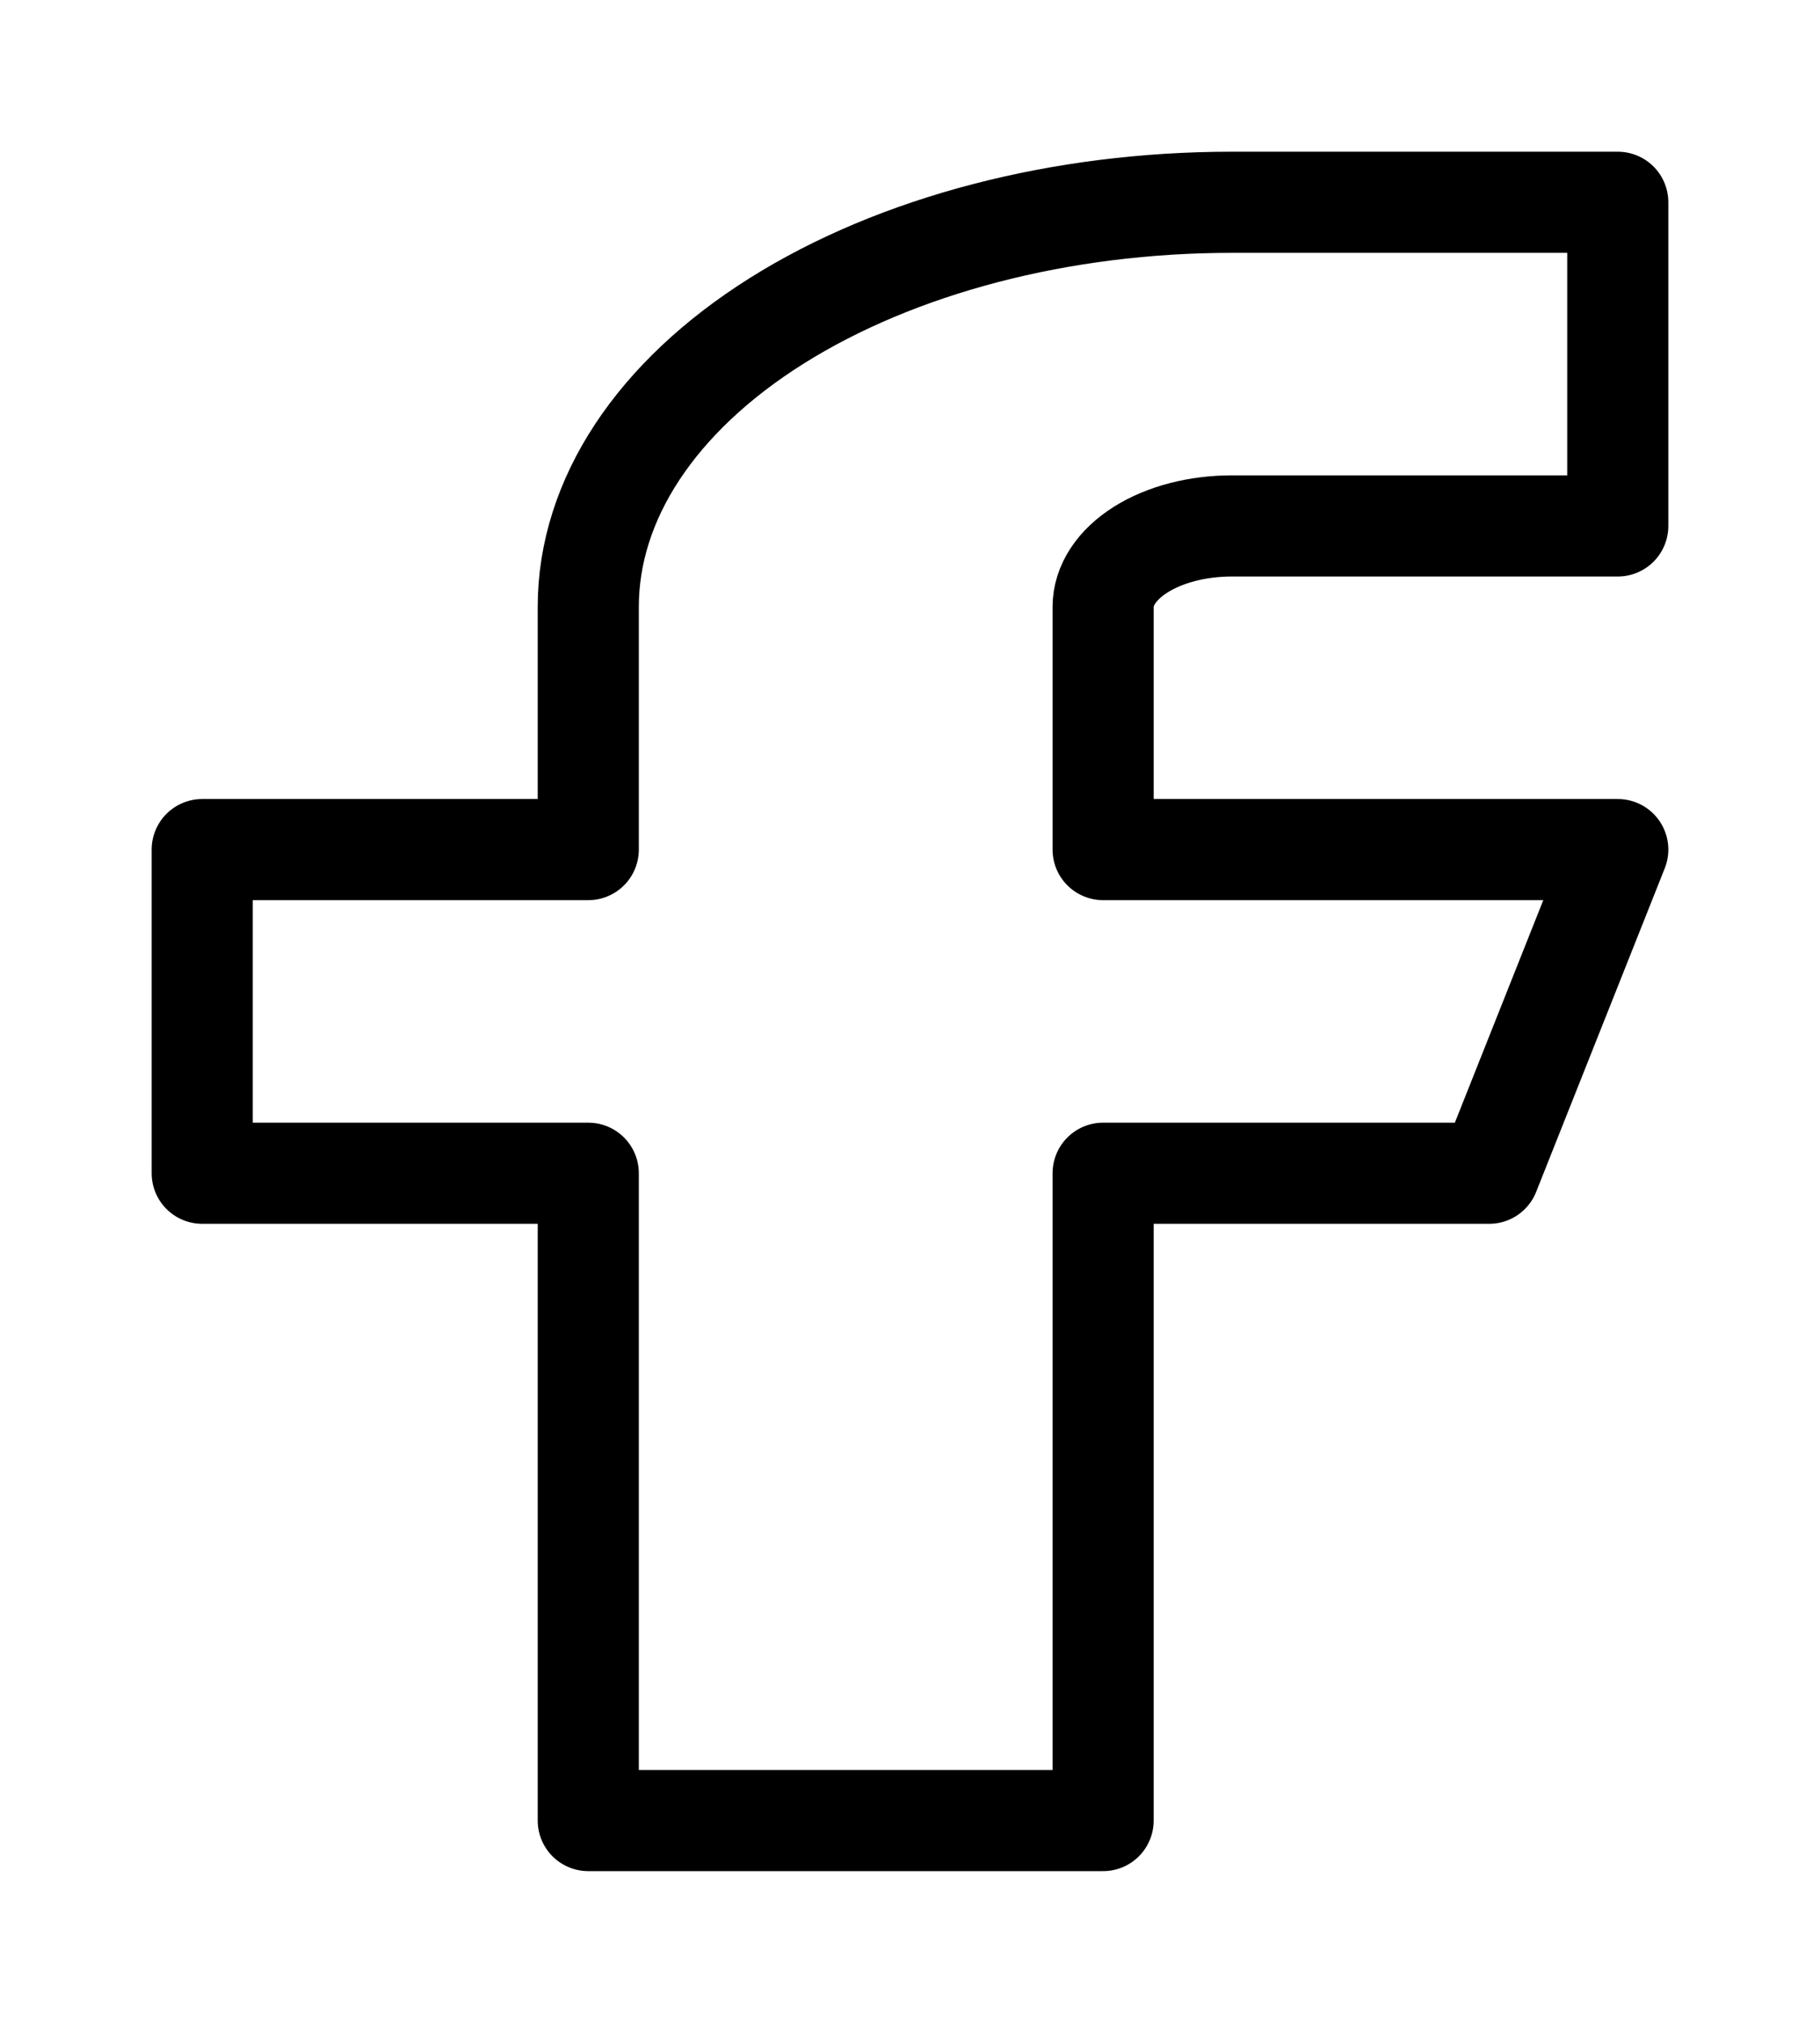 <svg width="9" height="10" viewBox="0 0 9 10" fill="none" xmlns="http://www.w3.org/2000/svg">
<path d="M8 1H6.091C5.247 1 4.438 1.211 3.841 1.586C3.244 1.961 2.909 2.47 2.909 3V4.2H1V5.8H2.909V9H5.455V5.8H7.364L8 4.2H5.455V3C5.455 2.894 5.522 2.792 5.641 2.717C5.76 2.642 5.922 2.6 6.091 2.6H8V1Z" stroke="black" stroke-width="0.5" stroke-linecap="round" stroke-linejoin="round"/>
</svg>
